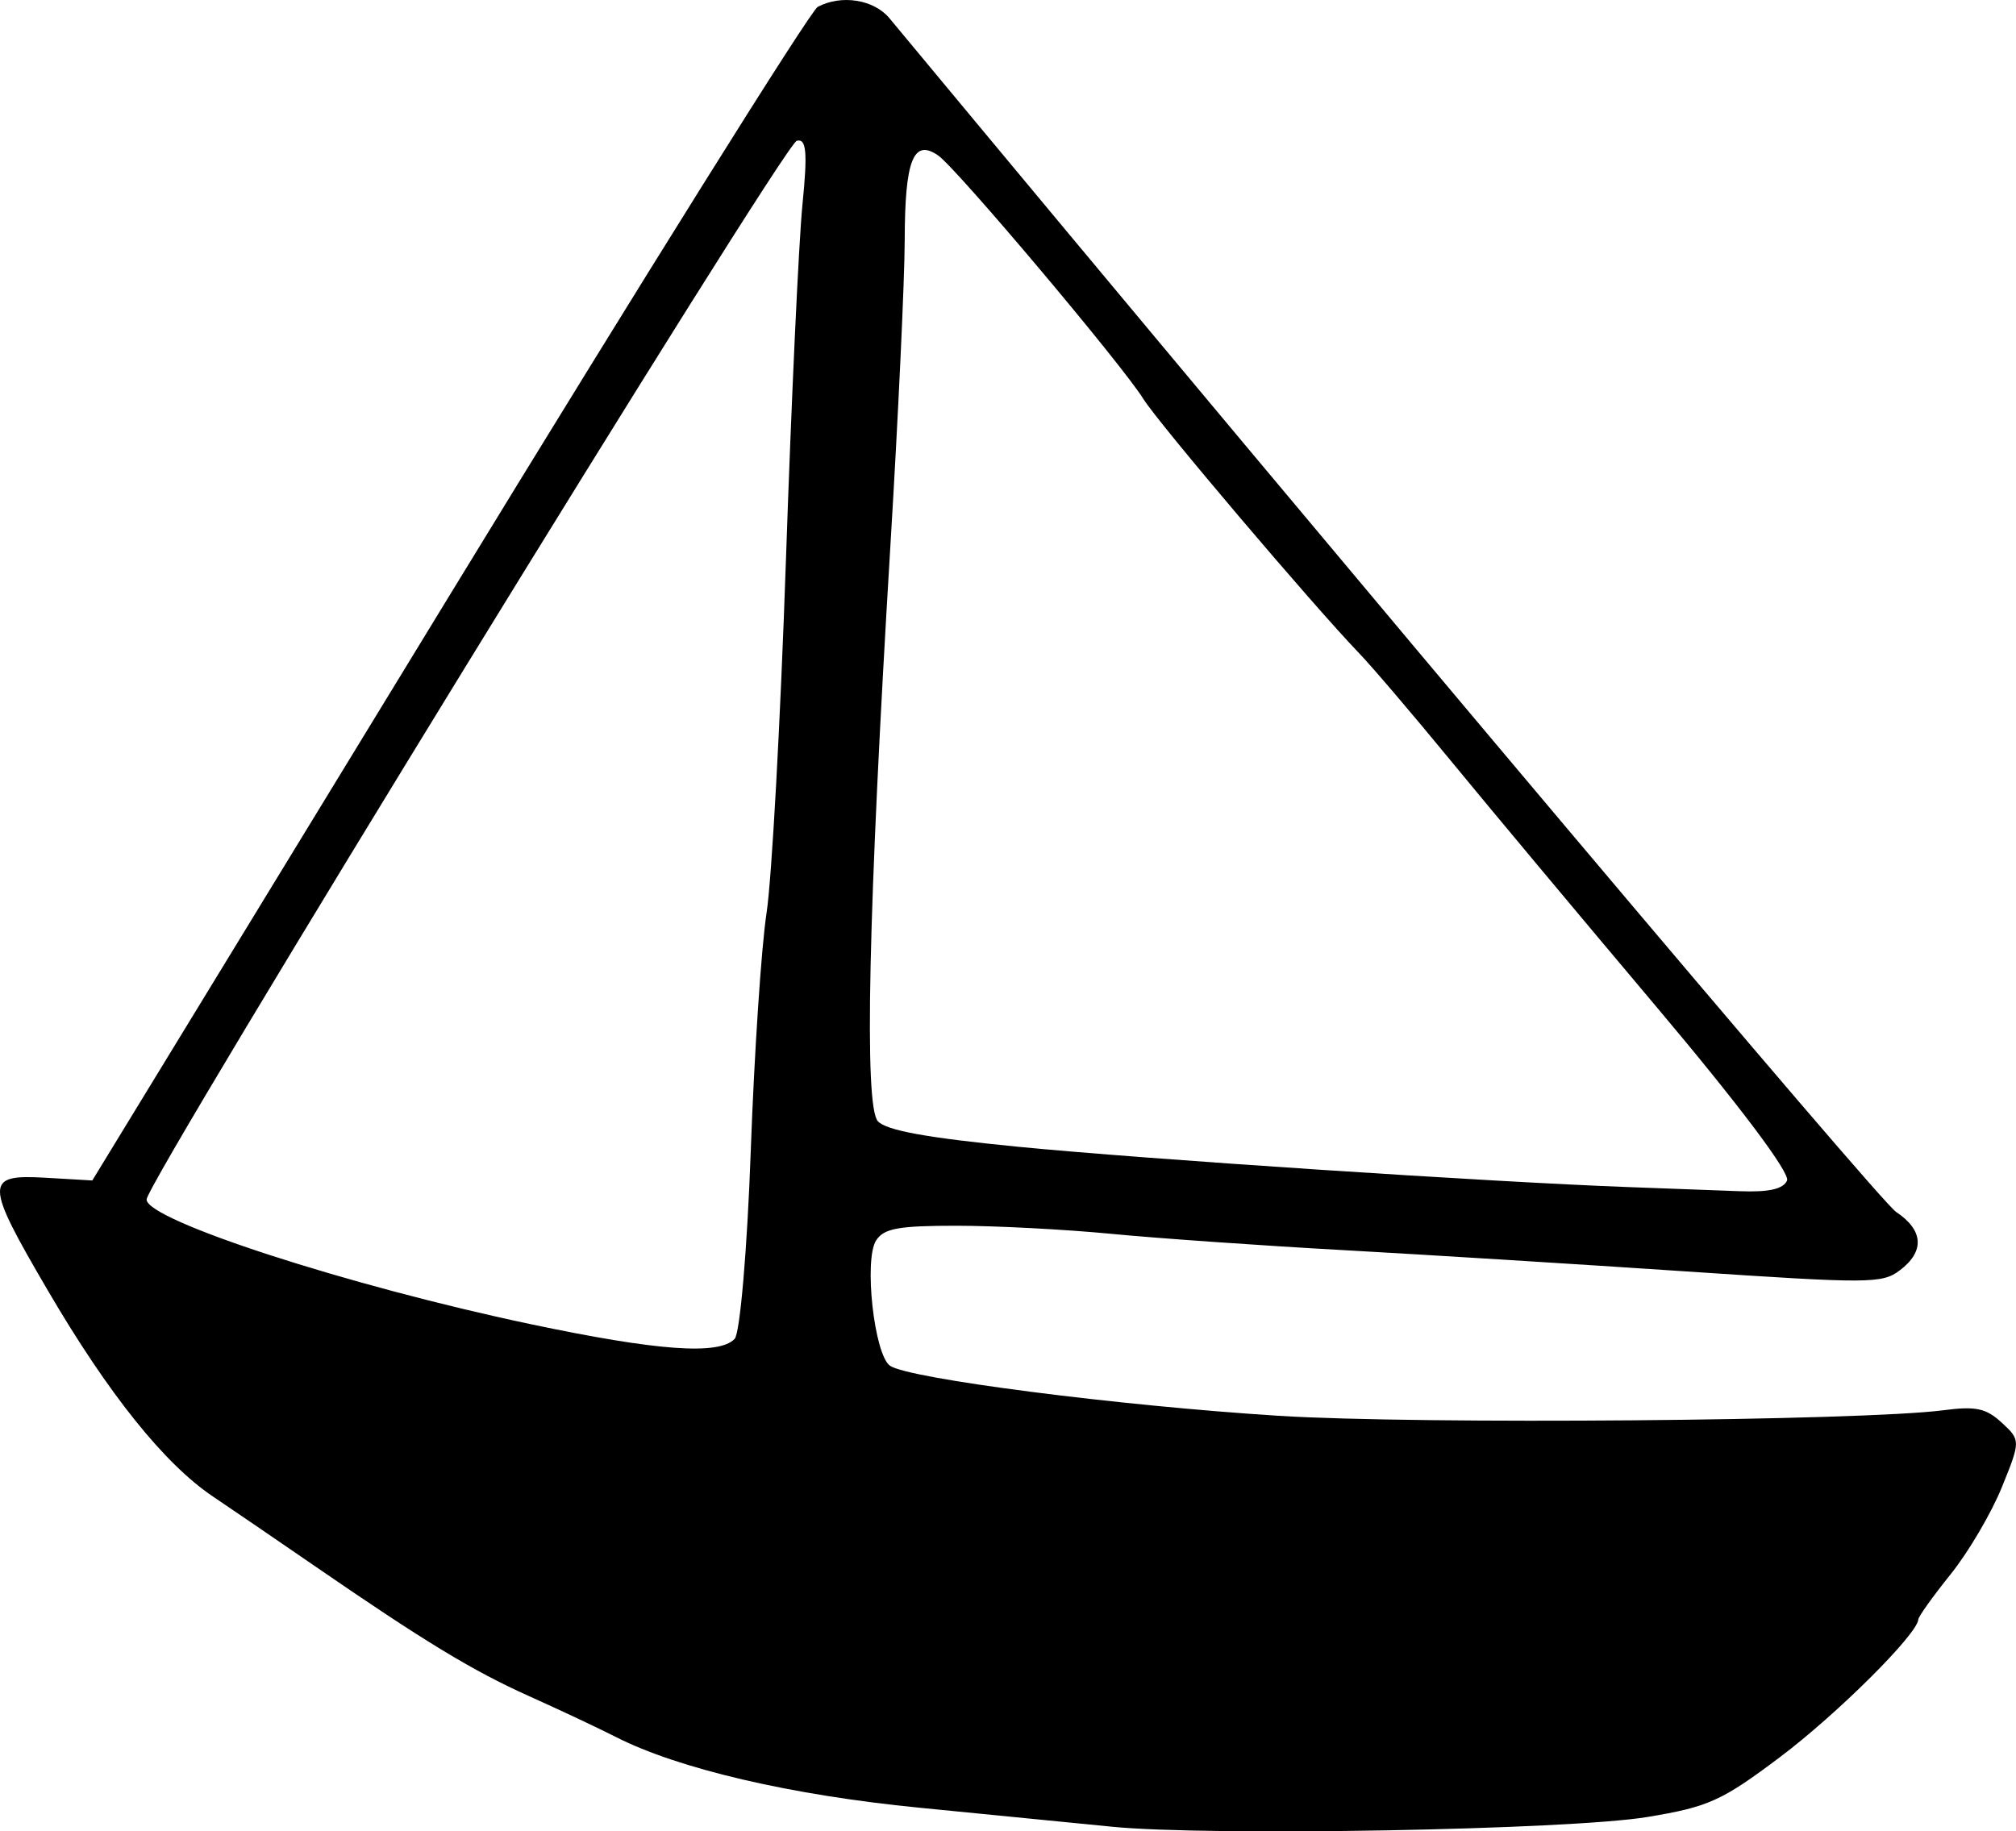 <?xml version="1.0" encoding="UTF-8" standalone="no"?>
<!-- Created with Inkscape (http://www.inkscape.org/) -->

<svg
   width="142.242mm"
   height="129.239mm"
   viewBox="0 0 142.242 129.239"
   version="1.1"
   id="svg5"
   xml:space="preserve"
   inkscape:export-filename="bitmap.svg"
   inkscape:export-xdpi="96"
   inkscape:export-ydpi="96"
   xmlns:inkscape="http://www.inkscape.org/namespaces/inkscape"
   xmlns:sodipodi="http://sodipodi.sourceforge.net/DTD/sodipodi-0.dtd"
   xmlns="http://www.w3.org/2000/svg"
   xmlns:svg="http://www.w3.org/2000/svg"><sodipodi:namedview
     id="namedview7"
     pagecolor="#ffffff"
     bordercolor="#000000"
     borderopacity="0.25"
     inkscape:showpageshadow="2"
     inkscape:pageopacity="0.0"
     inkscape:pagecheckerboard="0"
     inkscape:deskcolor="#d1d1d1"
     inkscape:document-units="mm"
     showgrid="false" /><defs
     id="defs2" /><g
     inkscape:label="Background"
     inkscape:groupmode="layer"
     id="layer1"
     style="display:inline"
     transform="translate(-35.392,-39.224)"><path
       style="fill:#000000;stroke-width:0.635"
       d="m 113.803,168.13 c -2.483,-0.248 -8.579,-0.85 -13.546,-1.337 -9.046,-0.887 -16.995,-2.74 -21.415,-4.993 -1.212,-0.618 -3.962,-1.912 -6.11,-2.876 -3.996,-1.793 -7.404,-3.864 -15.256,-9.271 -2.452,-1.688 -5.631,-3.859 -7.064,-4.824 -3.422,-2.303 -7.374,-7.237 -11.644,-14.535 -4.468,-7.637 -4.48,-8.21 -0.164,-7.958 l 3.3,0.193 25.134,-41.168 c 13.824,-22.642 25.547,-41.386 26.05,-41.653 1.67,-0.885 3.962,-0.521 5.061,0.803 33.483,40.339 69.822,83.439 71.023,84.237 1.94,1.289 2.036,2.781 0.267,4.12 -1.25,0.945 -2.12,0.95 -15.109,0.077 -7.581,-0.509 -18.472,-1.186 -24.203,-1.503 -5.731,-0.317 -13.077,-0.833 -16.325,-1.147 -3.248,-0.313 -8.16,-0.57 -10.917,-0.571 -4.109,-0.001 -5.132,0.186 -5.678,1.039 -0.875,1.367 -0.13,8.071 0.982,8.842 1.316,0.913 16.11,2.818 27.422,3.531 9.849,0.621 41.145,0.36 46.894,-0.391 2.296,-0.3 3.018,-0.146 4.128,0.88 1.331,1.229 1.331,1.279 0.001,4.557 -0.739,1.823 -2.363,4.582 -3.607,6.131 -1.245,1.549 -2.273,2.986 -2.285,3.194 -0.062,1.043 -5.72,6.675 -9.758,9.713 -4.115,3.096 -5.049,3.518 -9.378,4.231 -5.529,0.911 -30.931,1.368 -37.805,0.68 z M 87.227,133.706 c 0.378,-0.399 0.888,-6.344 1.134,-13.21 0.246,-6.866 0.748,-14.444 1.116,-16.839 0.368,-2.395 0.981,-13.554 1.364,-24.797 0.382,-11.243 0.908,-22.579 1.169,-25.192 0.37,-3.709 0.281,-4.696 -0.405,-4.505 -0.937,0.261 -45.855,73.418 -45.87,74.708 -0.017,1.458 14.235,6.087 27.083,8.796 8.981,1.894 13.306,2.206 14.41,1.038 z m 74.252,-11.167 c 0.241,-0.524 -3.362,-5.318 -9.226,-12.276 -5.292,-6.279 -11.81,-14.081 -14.484,-17.338 -2.675,-3.258 -5.594,-6.683 -6.489,-7.611 -3.218,-3.342 -14.163,-16.242 -15.209,-17.926 -1.521,-2.448 -13.179,-16.286 -14.484,-17.191 -1.749,-1.213 -2.351,0.308 -2.362,5.972 -0.006,2.783 -0.458,12.451 -1.005,21.484 -1.57,25.939 -1.868,39.631 -0.887,40.697 0.596,0.648 3.447,1.167 9.869,1.798 8.86,0.871 33.477,2.498 43.07,2.847 2.675,0.097 6.201,0.228 7.837,0.291 2.081,0.08 3.093,-0.145 3.369,-0.747 z"
       id="path509" /></g></svg>
